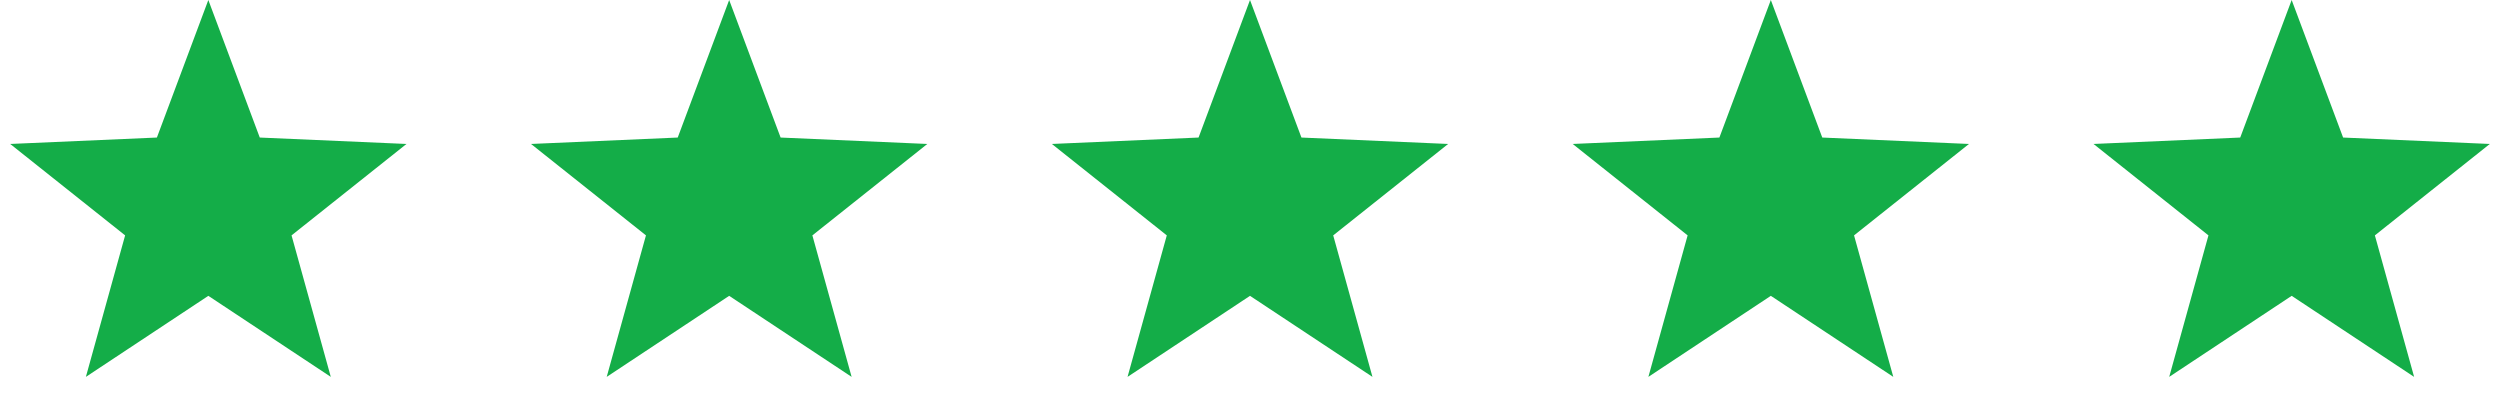 <svg width="120" height="20" viewBox="0 0 120 20" fill="none" xmlns="http://www.w3.org/2000/svg">
<path d="M10 0L12.469 6.602L19.511 6.91L13.994 11.298L15.878 18.09L10 14.2L4.122 18.09L6.006 11.298L0.489 6.91L7.531 6.602L10 0Z" fill="#14AD48"/>
<path d="M35 0L37.469 6.602L44.511 6.91L38.994 11.298L40.878 18.09L35 14.2L29.122 18.09L31.006 11.298L25.489 6.91L32.531 6.602L35 0Z" fill="#14AD48"/>
<path d="M60 0L62.469 6.602L69.511 6.91L63.994 11.298L65.878 18.09L60 14.2L54.122 18.09L56.006 11.298L50.489 6.91L57.531 6.602L60 0Z" fill="#14AD48"/>
<path d="M85 0L87.469 6.602L94.511 6.91L88.994 11.298L90.878 18.09L85 14.2L79.122 18.09L81.006 11.298L75.489 6.91L82.531 6.602L85 0Z" fill="#14AD48"/>
<path d="M110 0L112.469 6.602L119.511 6.91L113.994 11.298L115.878 18.09L110 14.2L104.122 18.09L106.006 11.298L100.489 6.91L107.531 6.602L110 0Z" fill="#14AD48"/>
</svg>
